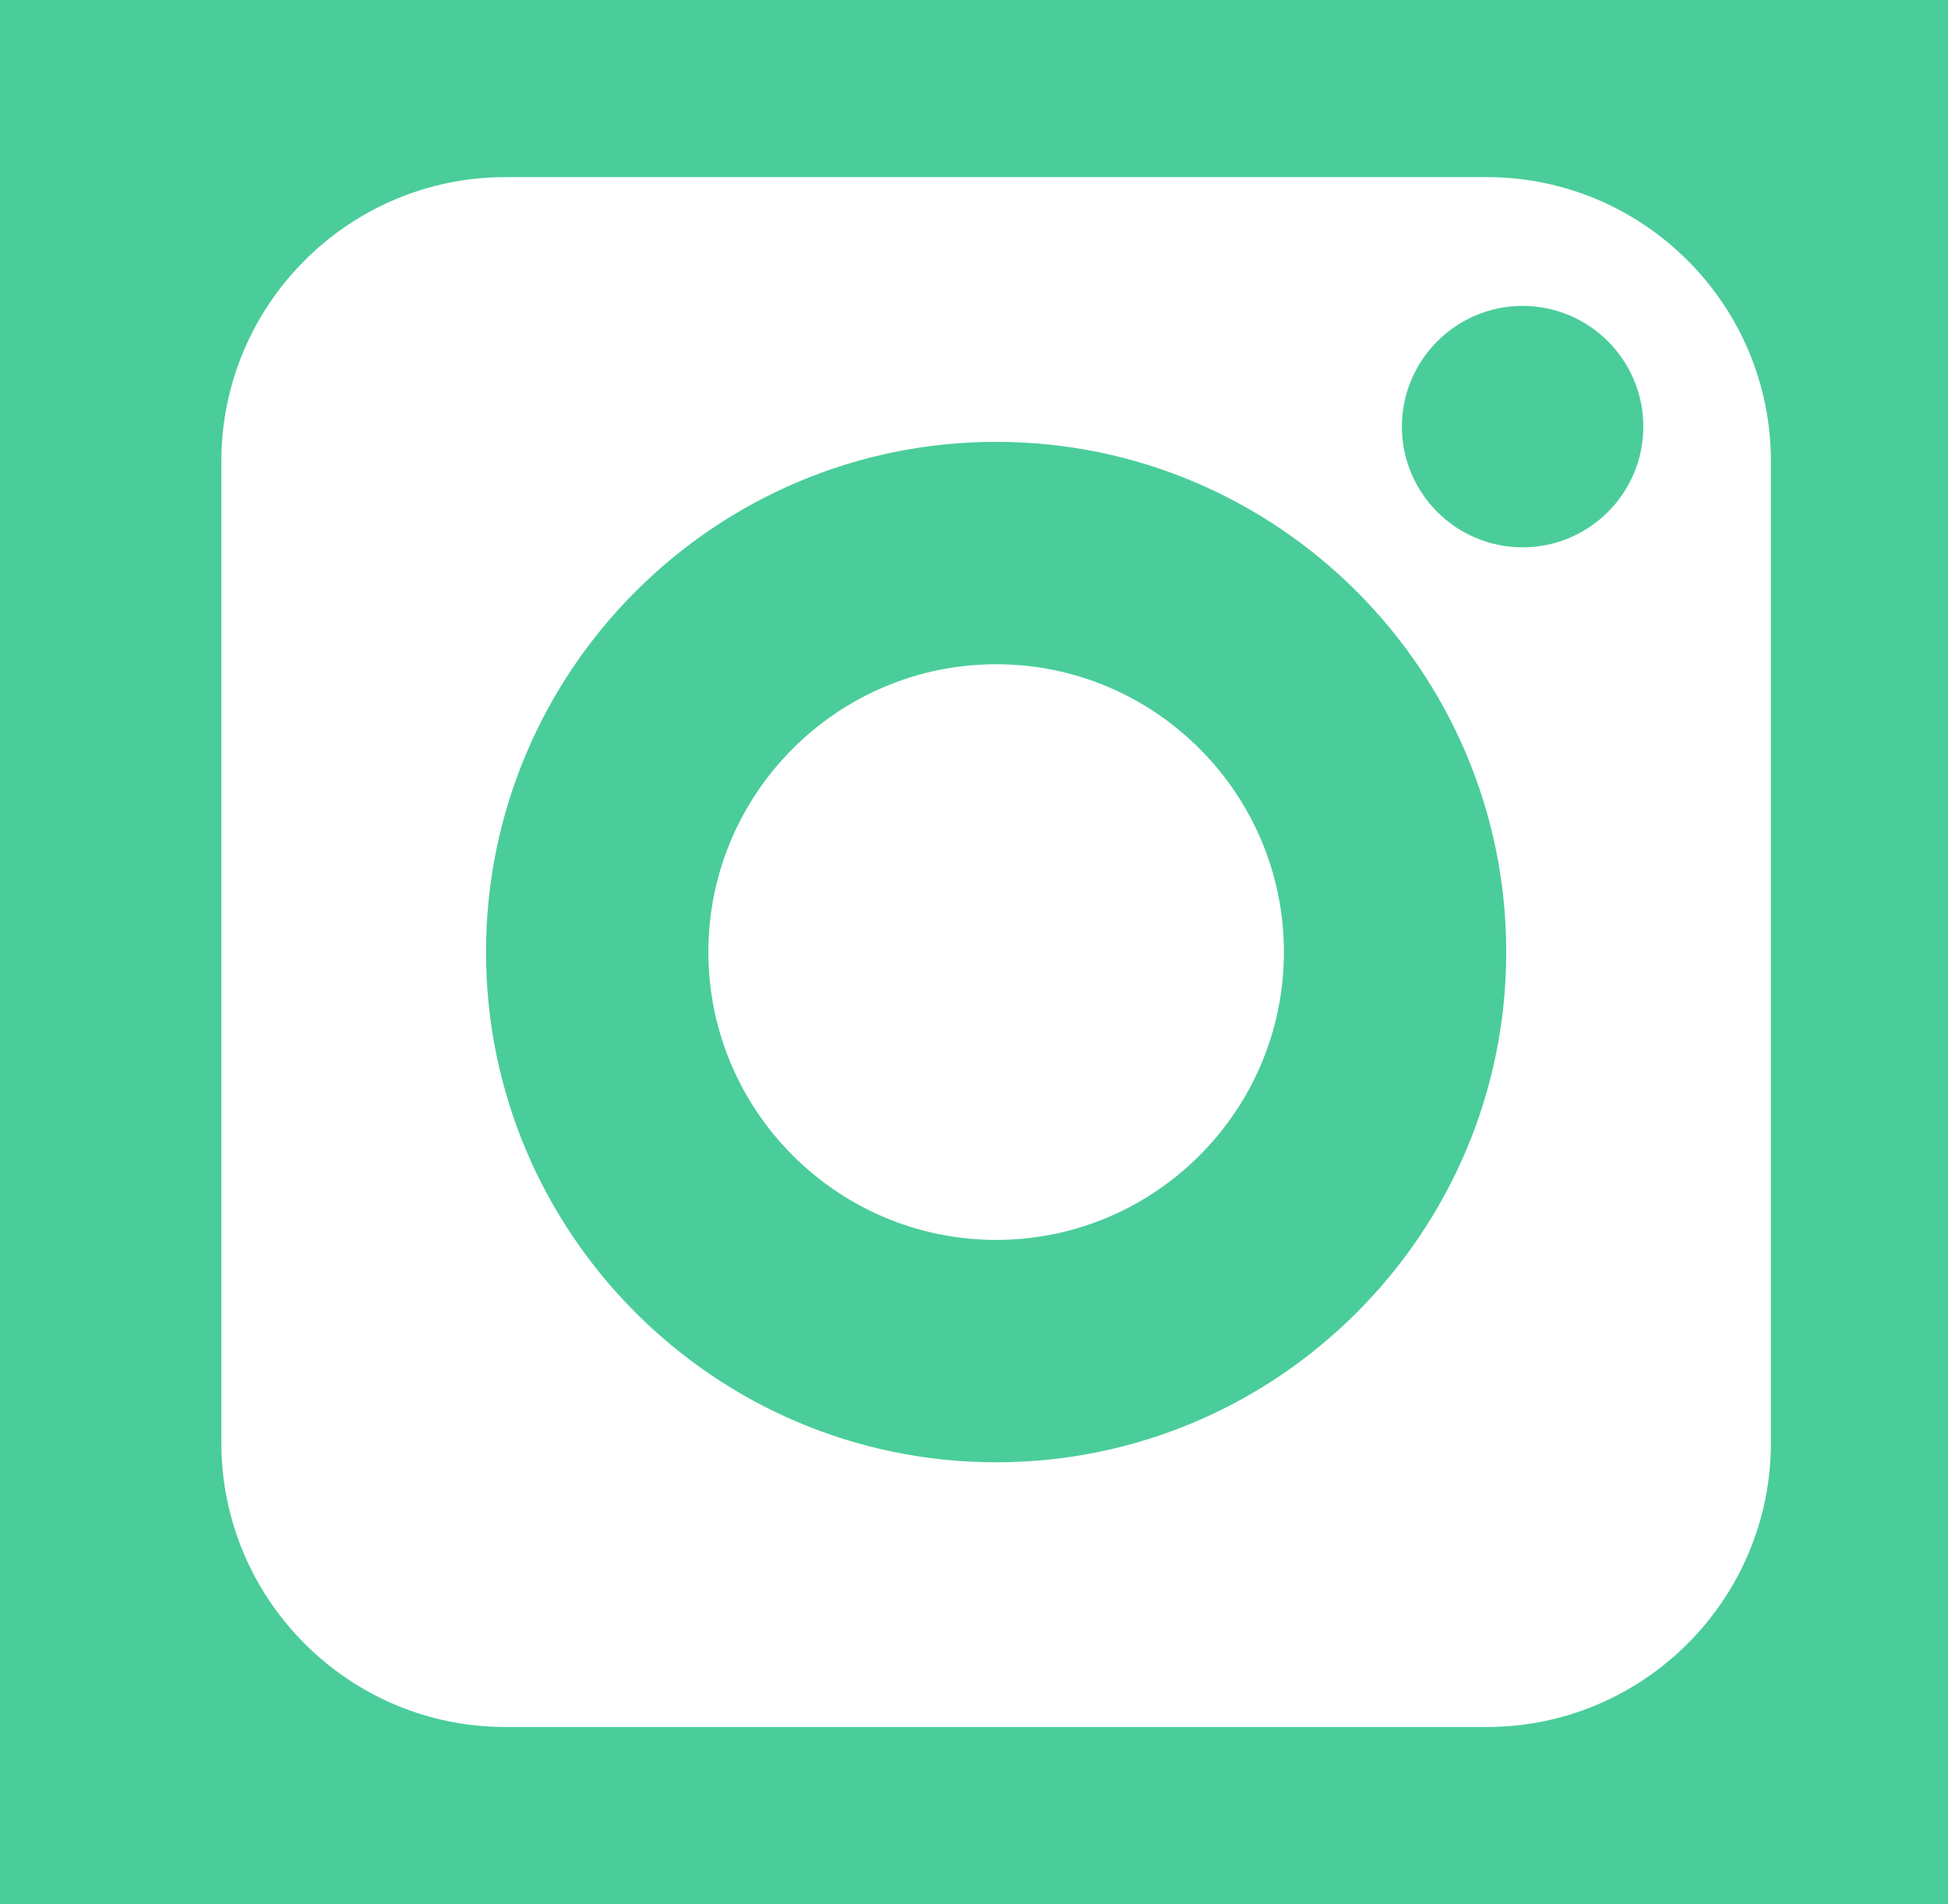 <svg width="44" height="43" viewBox="0 0 44 43" fill="none" xmlns="http://www.w3.org/2000/svg">
<rect width="44" height="43" fill="#4ACD9A"/>
<path d="M33.583 4H11.416C7.878 4 5 6.878 5 10.416V32.583C5 36.121 7.878 39 11.416 39H33.583C37.121 39 40 36.121 40 32.583V10.416C40 6.878 37.121 4 33.583 4ZM22.5 33.022C16.147 33.022 10.978 27.853 10.978 21.5C10.978 15.147 16.147 9.978 22.5 9.978C28.853 9.978 34.022 15.147 34.022 21.5C34.022 27.852 28.852 33.022 22.5 33.022ZM34.392 12.36C32.888 12.36 31.665 11.137 31.665 9.634C31.665 8.131 32.888 6.908 34.392 6.908C35.895 6.908 37.118 8.131 37.118 9.634C37.118 11.137 35.895 12.36 34.392 12.36Z" fill="white"/>
<path d="M22.5 15C18.918 15 16 17.916 16 21.499C16 25.083 18.918 28 22.5 28C26.085 28 29 25.083 29 21.499C29 17.917 26.084 15 22.5 15Z" fill="white"/>
</svg>
